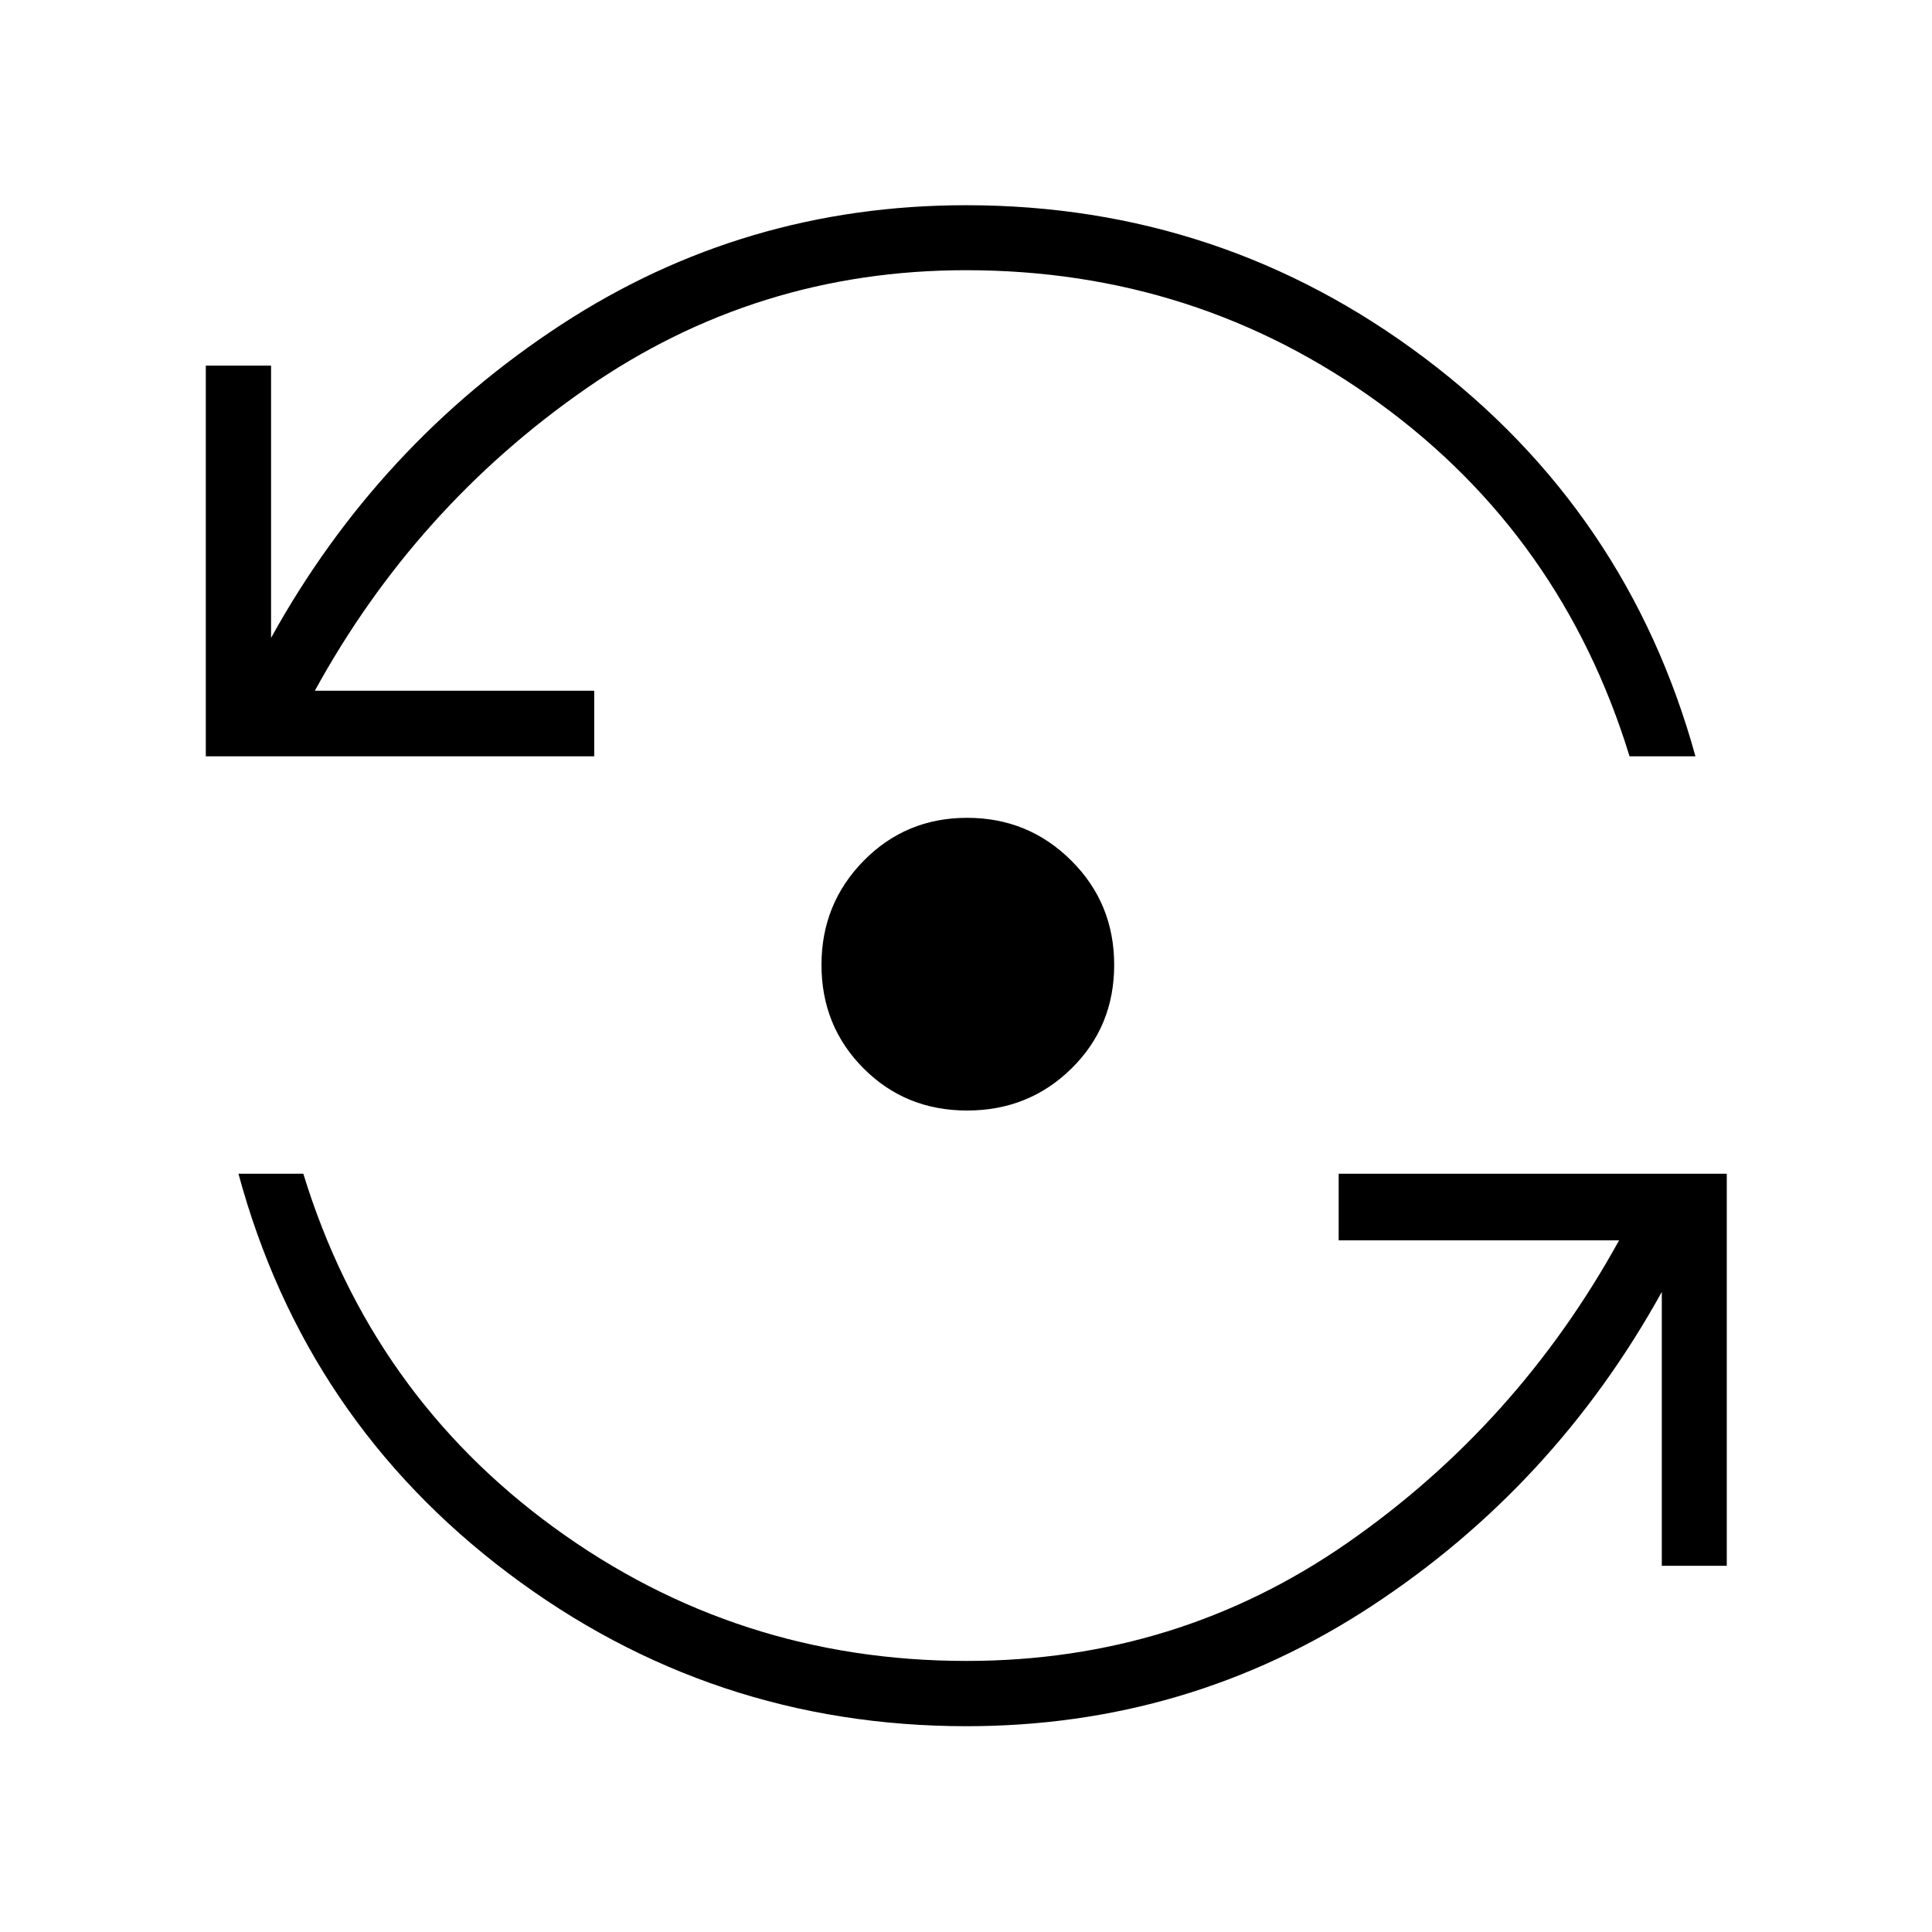 <svg xmlns="http://www.w3.org/2000/svg" height="40" viewBox="0 -960 960 960" width="40"><path d="M480.28-102.26q-126.89 0-227.76-76.02-100.88-76.03-134.03-198.49h32.23q33.63 109.54 124.59 175.81 90.97 66.27 204.97 66.27 104.92 0 189.37-58.76t134.86-150.22H665.18v-33.1h192.85v194.8h-32.29v-136.08q-53.39 96.55-144.32 156.17-90.93 59.62-201.14 59.62Zm.27-305.93q-30.63 0-51.49-20.97-20.87-20.97-20.87-51.39t20.97-51.75q20.97-21.33 51.39-21.33t51.75 21.23q21.33 21.22 21.33 51.85 0 30.63-21.23 51.49-21.22 20.87-51.85 20.87ZM102.26-584.18v-194.13h32.43v135.26q53.24-96.24 144.15-155.61 90.9-59.37 201.16-59.37 127.07 0 227.93 75.95 100.87 75.95 134.53 197.9h-32.74q-33.63-109.54-124.44-175.55T480-825.74q-104.11 0-188.81 58.83T156.44-616.77h138.82v32.59h-193Z"/></svg>